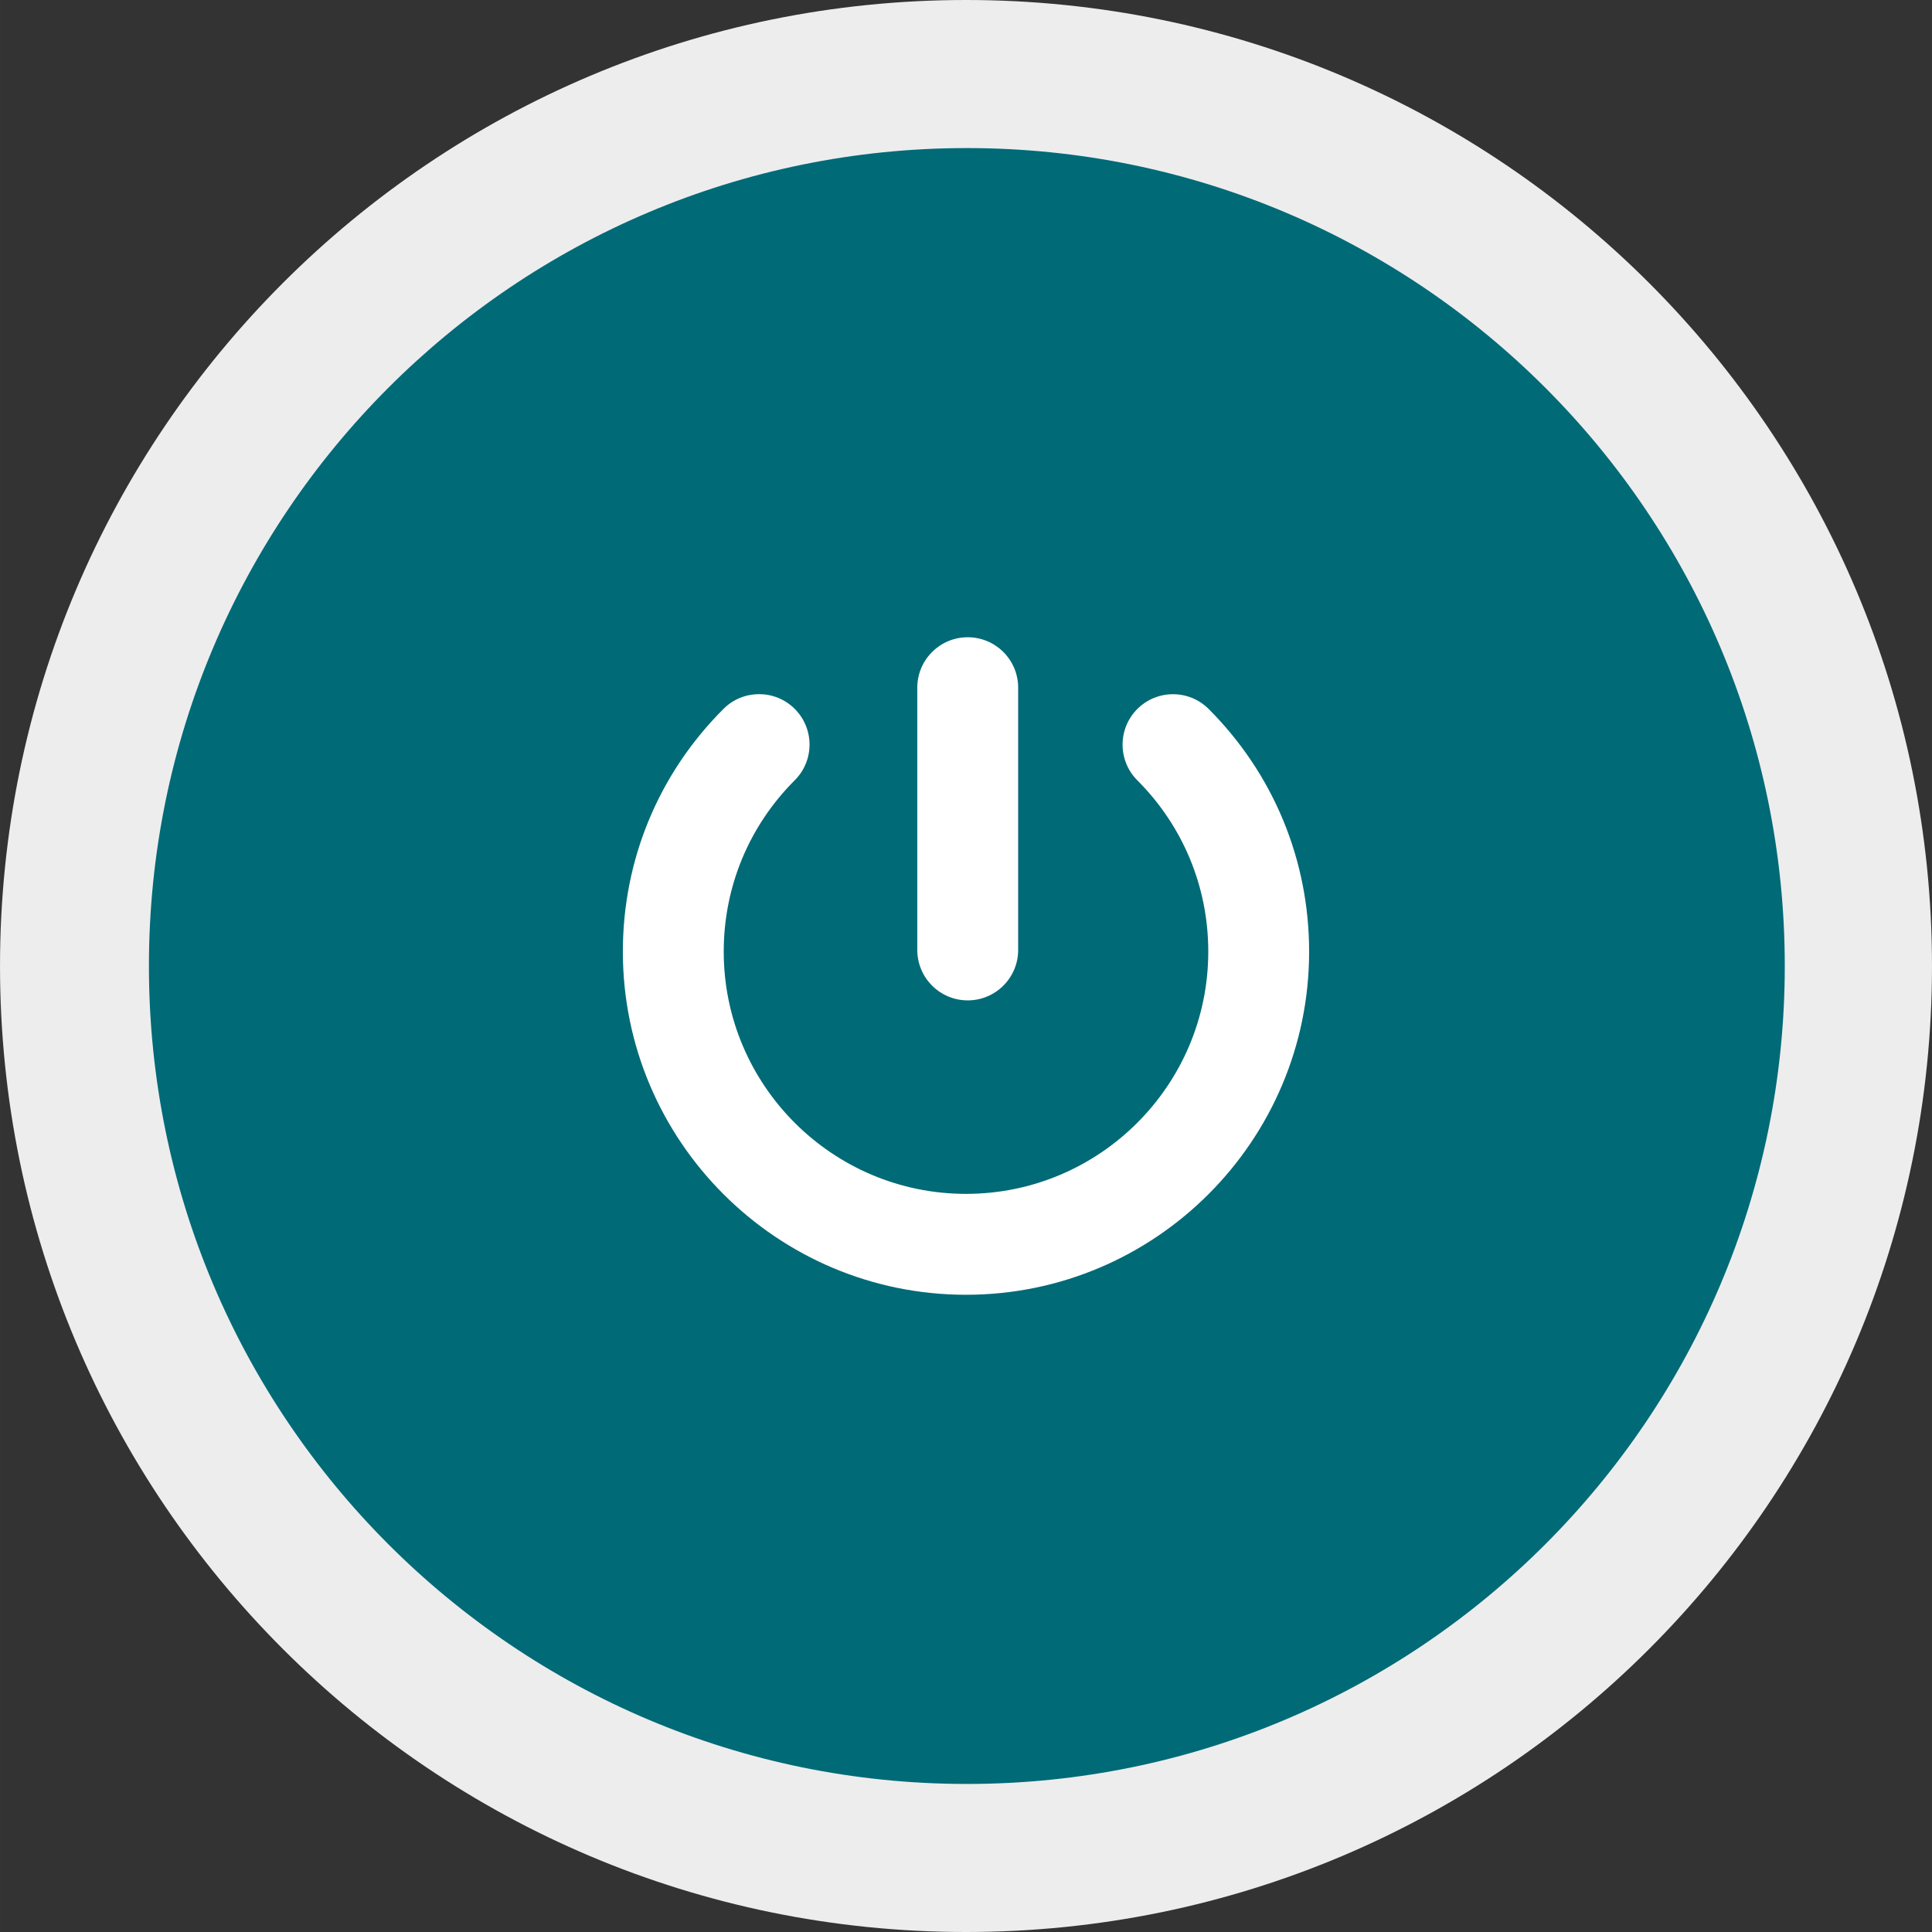 <?xml version="1.0" encoding="UTF-8"?>
<!DOCTYPE svg PUBLIC "-//W3C//DTD SVG 1.1//EN" "http://www.w3.org/Graphics/SVG/1.1/DTD/svg11.dtd">
<!-- Creator: CorelDRAW X7 -->
<svg xmlns="http://www.w3.org/2000/svg" xml:space="preserve" width="80px" height="80px" version="1.1" style="shape-rendering:geometricPrecision; text-rendering:geometricPrecision; image-rendering:optimizeQuality; fill-rule:evenodd; clip-rule:evenodd"
viewBox="0 0 80438 80439"
 xmlns:xlink="http://www.w3.org/1999/xlink">
 <rect x="0" y="0" width="80438" height="80439" fill="#333333" stroke="none"/>
 <defs>
  <style type="text/css">
   <![CDATA[
    .fil1 {fill:#006A77}
    .fil0 {fill:#EDEDED}
    .fil2 {fill:white}
   ]]>
  </style>
 </defs>
 <g id="Plan_x0020_1">
  <g id="_648800056">
   <path class="fil0" d="M0 40220c0,-22213 18007,-40220 40220,-40220 22212,0 40218,18007 40218,40220 0,22212 -18006,40219 -40218,40219 -22213,0 -40220,-18007 -40220,-40219z"/>
   <path class="fil1" d="M6200 40220c0,-18808 15246,-34055 34054,-34055 18809,0 34055,15247 34055,34055 0,18807 -15247,34055 -34055,34055 -18808,0 -34054,-15248 -34054,-34055z"/>
  </g>
  <g id="_648798424">
   <path class="fil2" d="M54505 39621c0,7879 -6408,14287 -14286,14287 -7879,0 -14287,-6408 -14287,-14287 0,-3818 1487,-7408 4190,-10106 409,-410 946,-614 1483,-614 537,0 1076,205 1486,616 819,821 819,2150 -2,2969 -1906,1906 -2957,4439 -2957,7135 0,5562 4525,10086 10087,10086 5562,0 10087,-4524 10087,-10086 0,-2693 -1049,-5226 -2954,-7132 -819,-821 -819,-2150 1,-2971 821,-820 2150,-819 2971,2 2695,2699 4181,6287 4181,10101z"/>
   <path class="fil2" d="M42391 39551c0,1159 -940,2100 -2100,2100 -1160,0 -2100,-940 -2100,-2100l0 -10920c0,-1159 940,-2099 2100,-2099 1159,0 2100,939 2100,2099l0 10920z"/>
  </g>
 </g>
</svg>
